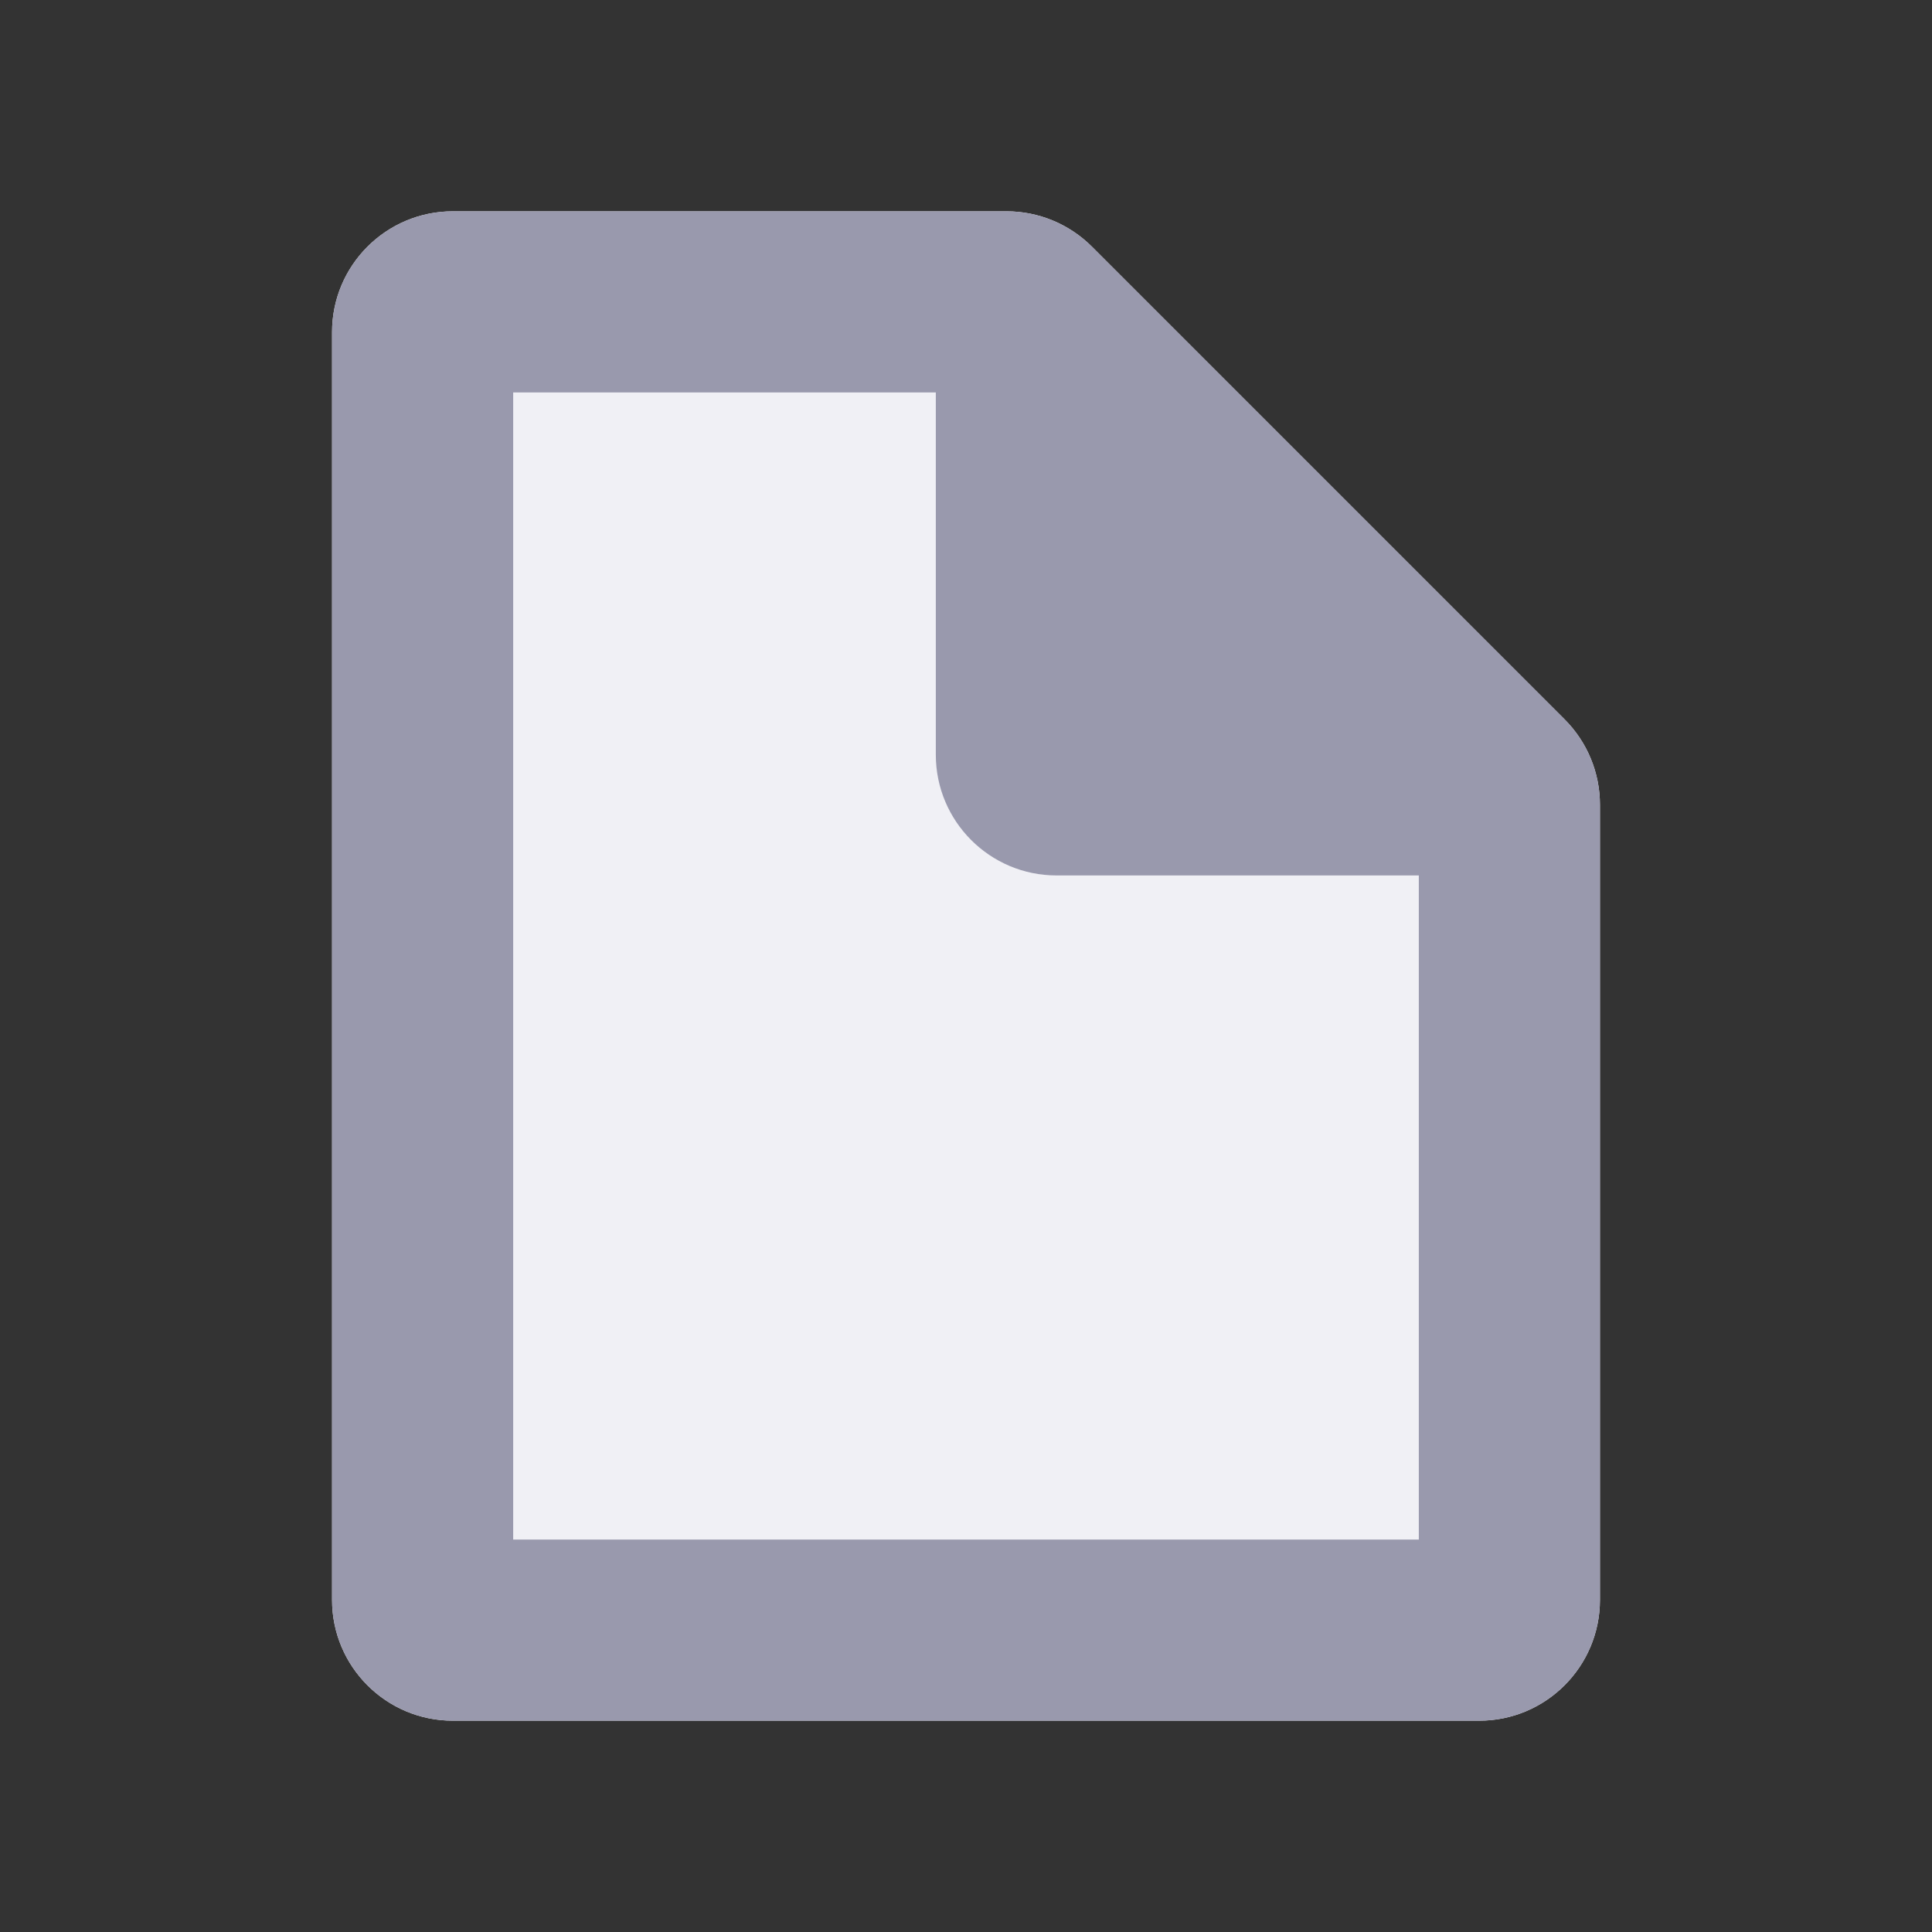 <svg width="16" height="16" viewBox="0 0 16 16" fill="none" xmlns="http://www.w3.org/2000/svg">
    <rect x="0" y="0" width="16" height="16" fill="#333333" stroke="none"/>
    <path fill-rule="evenodd" clip-rule="evenodd" d="M2.75 2.75C2.75 2.198 3.198 1.75 3.75 1.75H8.336C8.601 1.75 8.855 1.855 9.043 2.043L12.957 5.957C13.145 6.145 13.25 6.399 13.25 6.664V13.25C13.25 13.802 12.802 14.25 12.25 14.25H3.75C3.198 14.25 2.75 13.802 2.75 13.25V2.75Z" fill="#F0F0F5"/>
    <path fill-rule="evenodd" clip-rule="evenodd" d="M2.75 2.75C2.75 2.198 3.198 1.75 3.75 1.75H8.336C8.601 1.75 8.855 1.855 9.043 2.043L12.957 5.957C13.145 6.145 13.25 6.399 13.25 6.664V13.25C13.25 13.802 12.802 14.25 12.25 14.25H3.75C3.198 14.25 2.75 13.802 2.75 13.25V2.75ZM4.25 3.25V12.75H11.75V7.25H8.75C8.198 7.25 7.75 6.802 7.75 6.25V3.25H4.25Z" fill="#9999AD"/>
</svg>